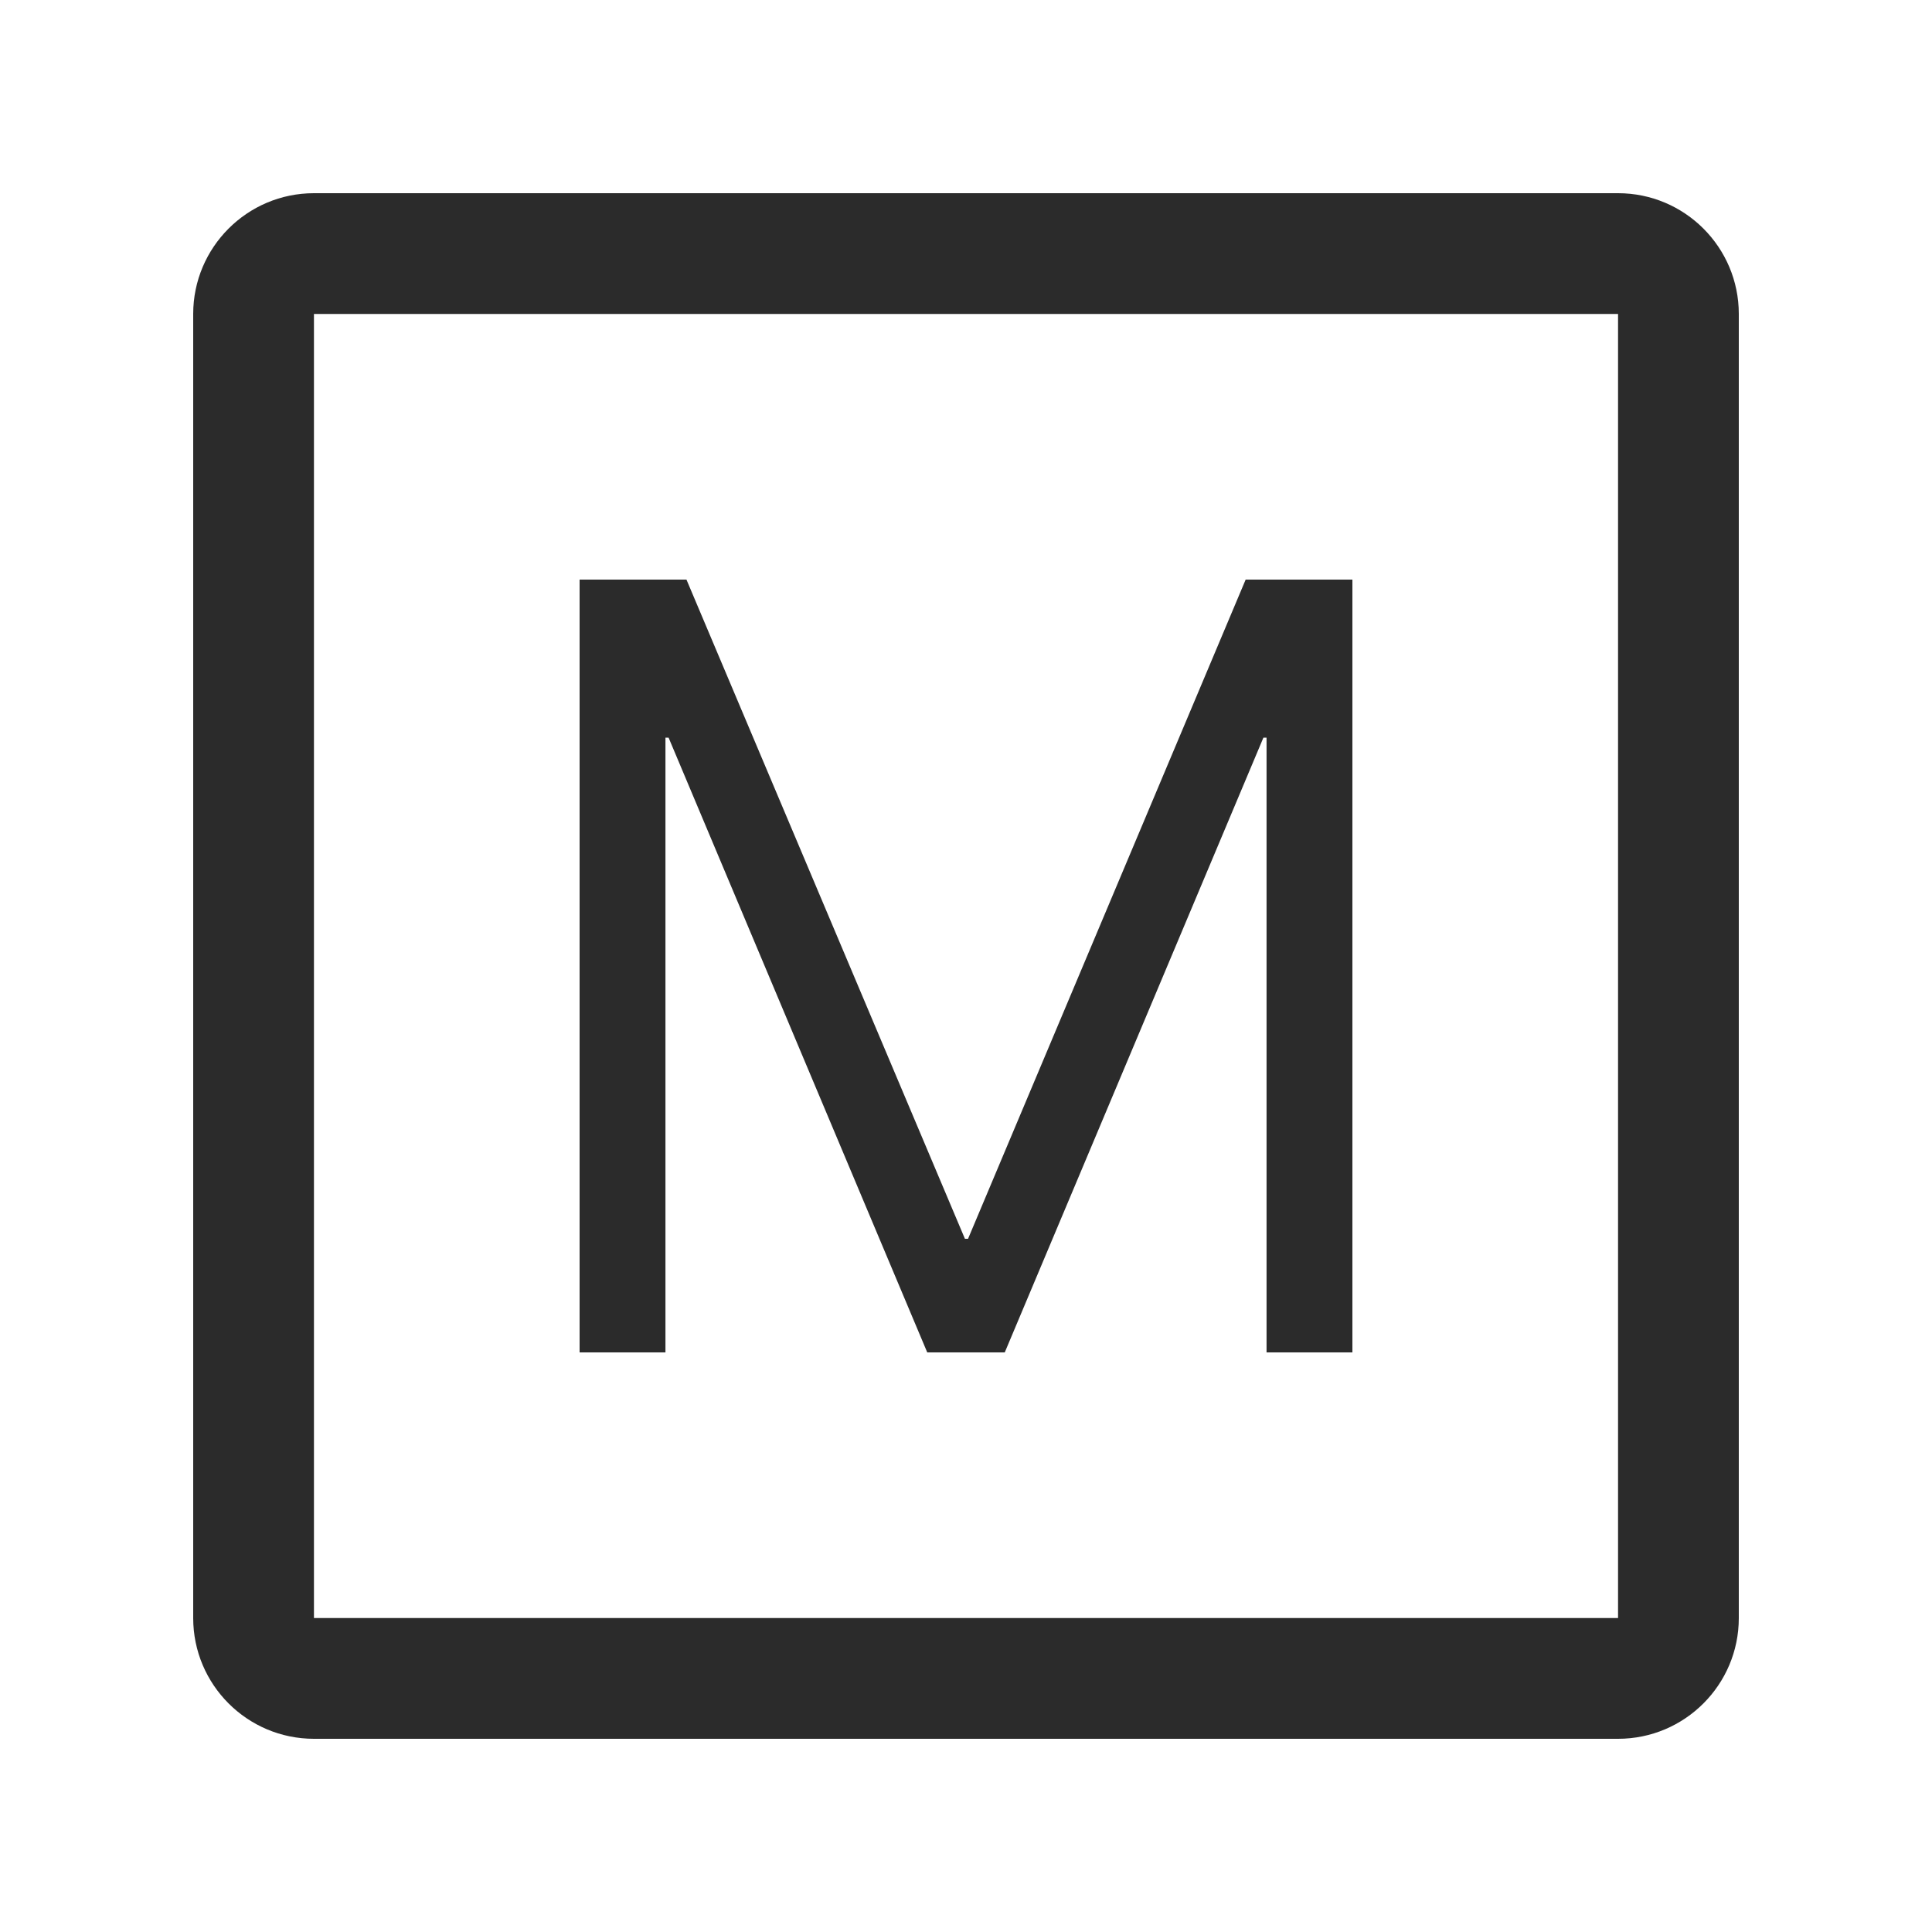 <svg width="16" height="16" viewBox="0 0 16 16" fill="none" xmlns="http://www.w3.org/2000/svg">
<path fill-rule="evenodd" clip-rule="evenodd" d="M2.6 2.6H13.4L13.4 13.4L2.6 13.4V2.6ZM1.6 2.6C1.6 2.048 2.048 1.6 2.6 1.6H13.4C13.952 1.6 14.4 2.048 14.4 2.6V13.4C14.4 13.952 13.952 14.4 13.4 14.4H2.6C2.048 14.4 1.6 13.952 1.6 13.4V2.6ZM4.8 11.2V4.8H5.685L7.991 10.259H8.017L10.316 4.8H11.2V11.2H10.489V6.109H10.463L8.321 11.2H7.679L5.537 6.109H5.511V11.2H4.8Z" fill="#2B2B2B"/>
</svg>
